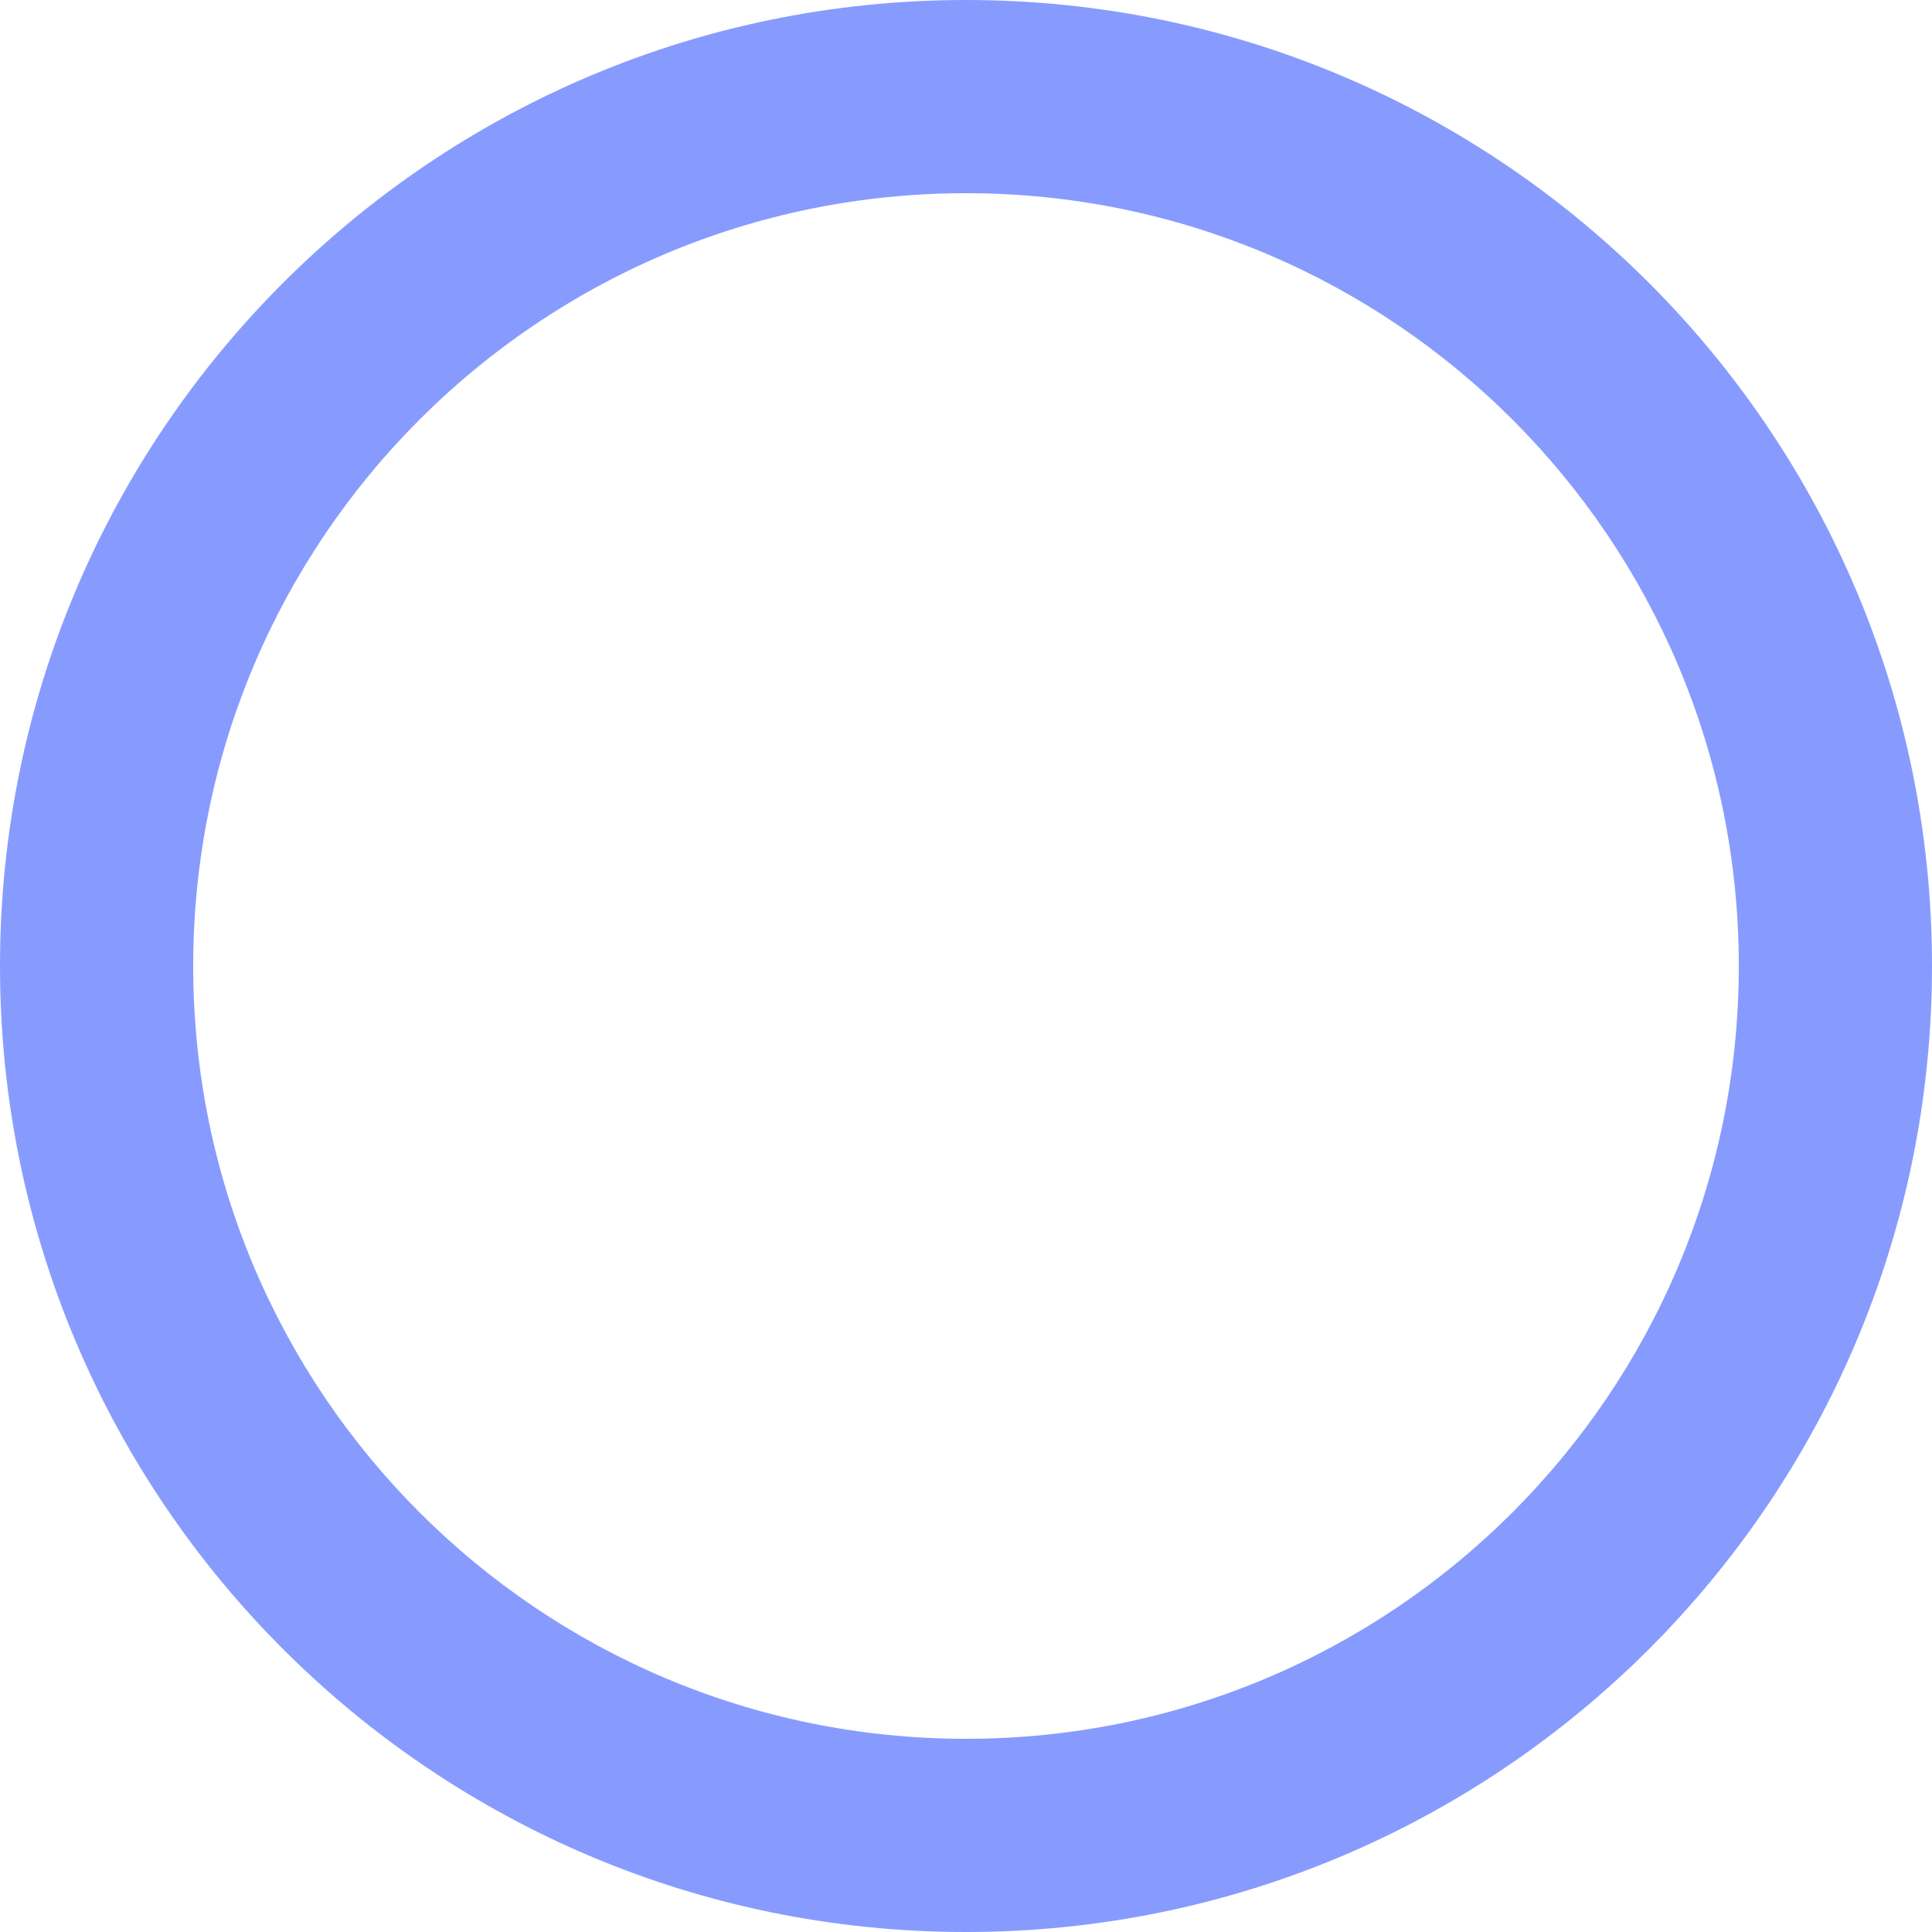 <?xml version="1.0" encoding="UTF-8"?>
<svg width="10px" height="10px" viewBox="0 0 10 10" version="1.1" xmlns="http://www.w3.org/2000/svg" xmlns:xlink="http://www.w3.org/1999/xlink">
    <!-- Generator: Sketch 48.1 (47250) - http://www.bohemiancoding.com/sketch -->
    <title>Oval</title>
    <desc>Created with Sketch.</desc>
    <defs></defs>
    <g id="Editbox/button" stroke="none" stroke-width="1" fill="none" fill-rule="evenodd" transform="translate(-624, -525)">
        <g id="Paragraph_normal-Copy" transform="translate(479, 116)" fill="#879BFF" fill-rule="nonzero">
            <g id="pop-up" transform="translate(60, 172)">
                <g id="grid-copy" transform="translate(8, 185)">
                    <g id="Group-2" transform="translate(0, 6)">
                        <path d="M82,55 C84.209,55 86,53.209 86,51 C86,48.791 84.209,47 82,47 C79.791,47 78,48.791 78,51 C78,53.209 79.791,55 82,55 Z M82,56 C79.239,56 77,53.761 77,51 C77,48.239 79.239,46 82,46 C84.761,46 87,48.239 87,51 C87,53.761 84.761,56 82,56 Z" id="Oval"></path>
                    </g>
                </g>
            </g>
        </g>
    </g>
</svg>